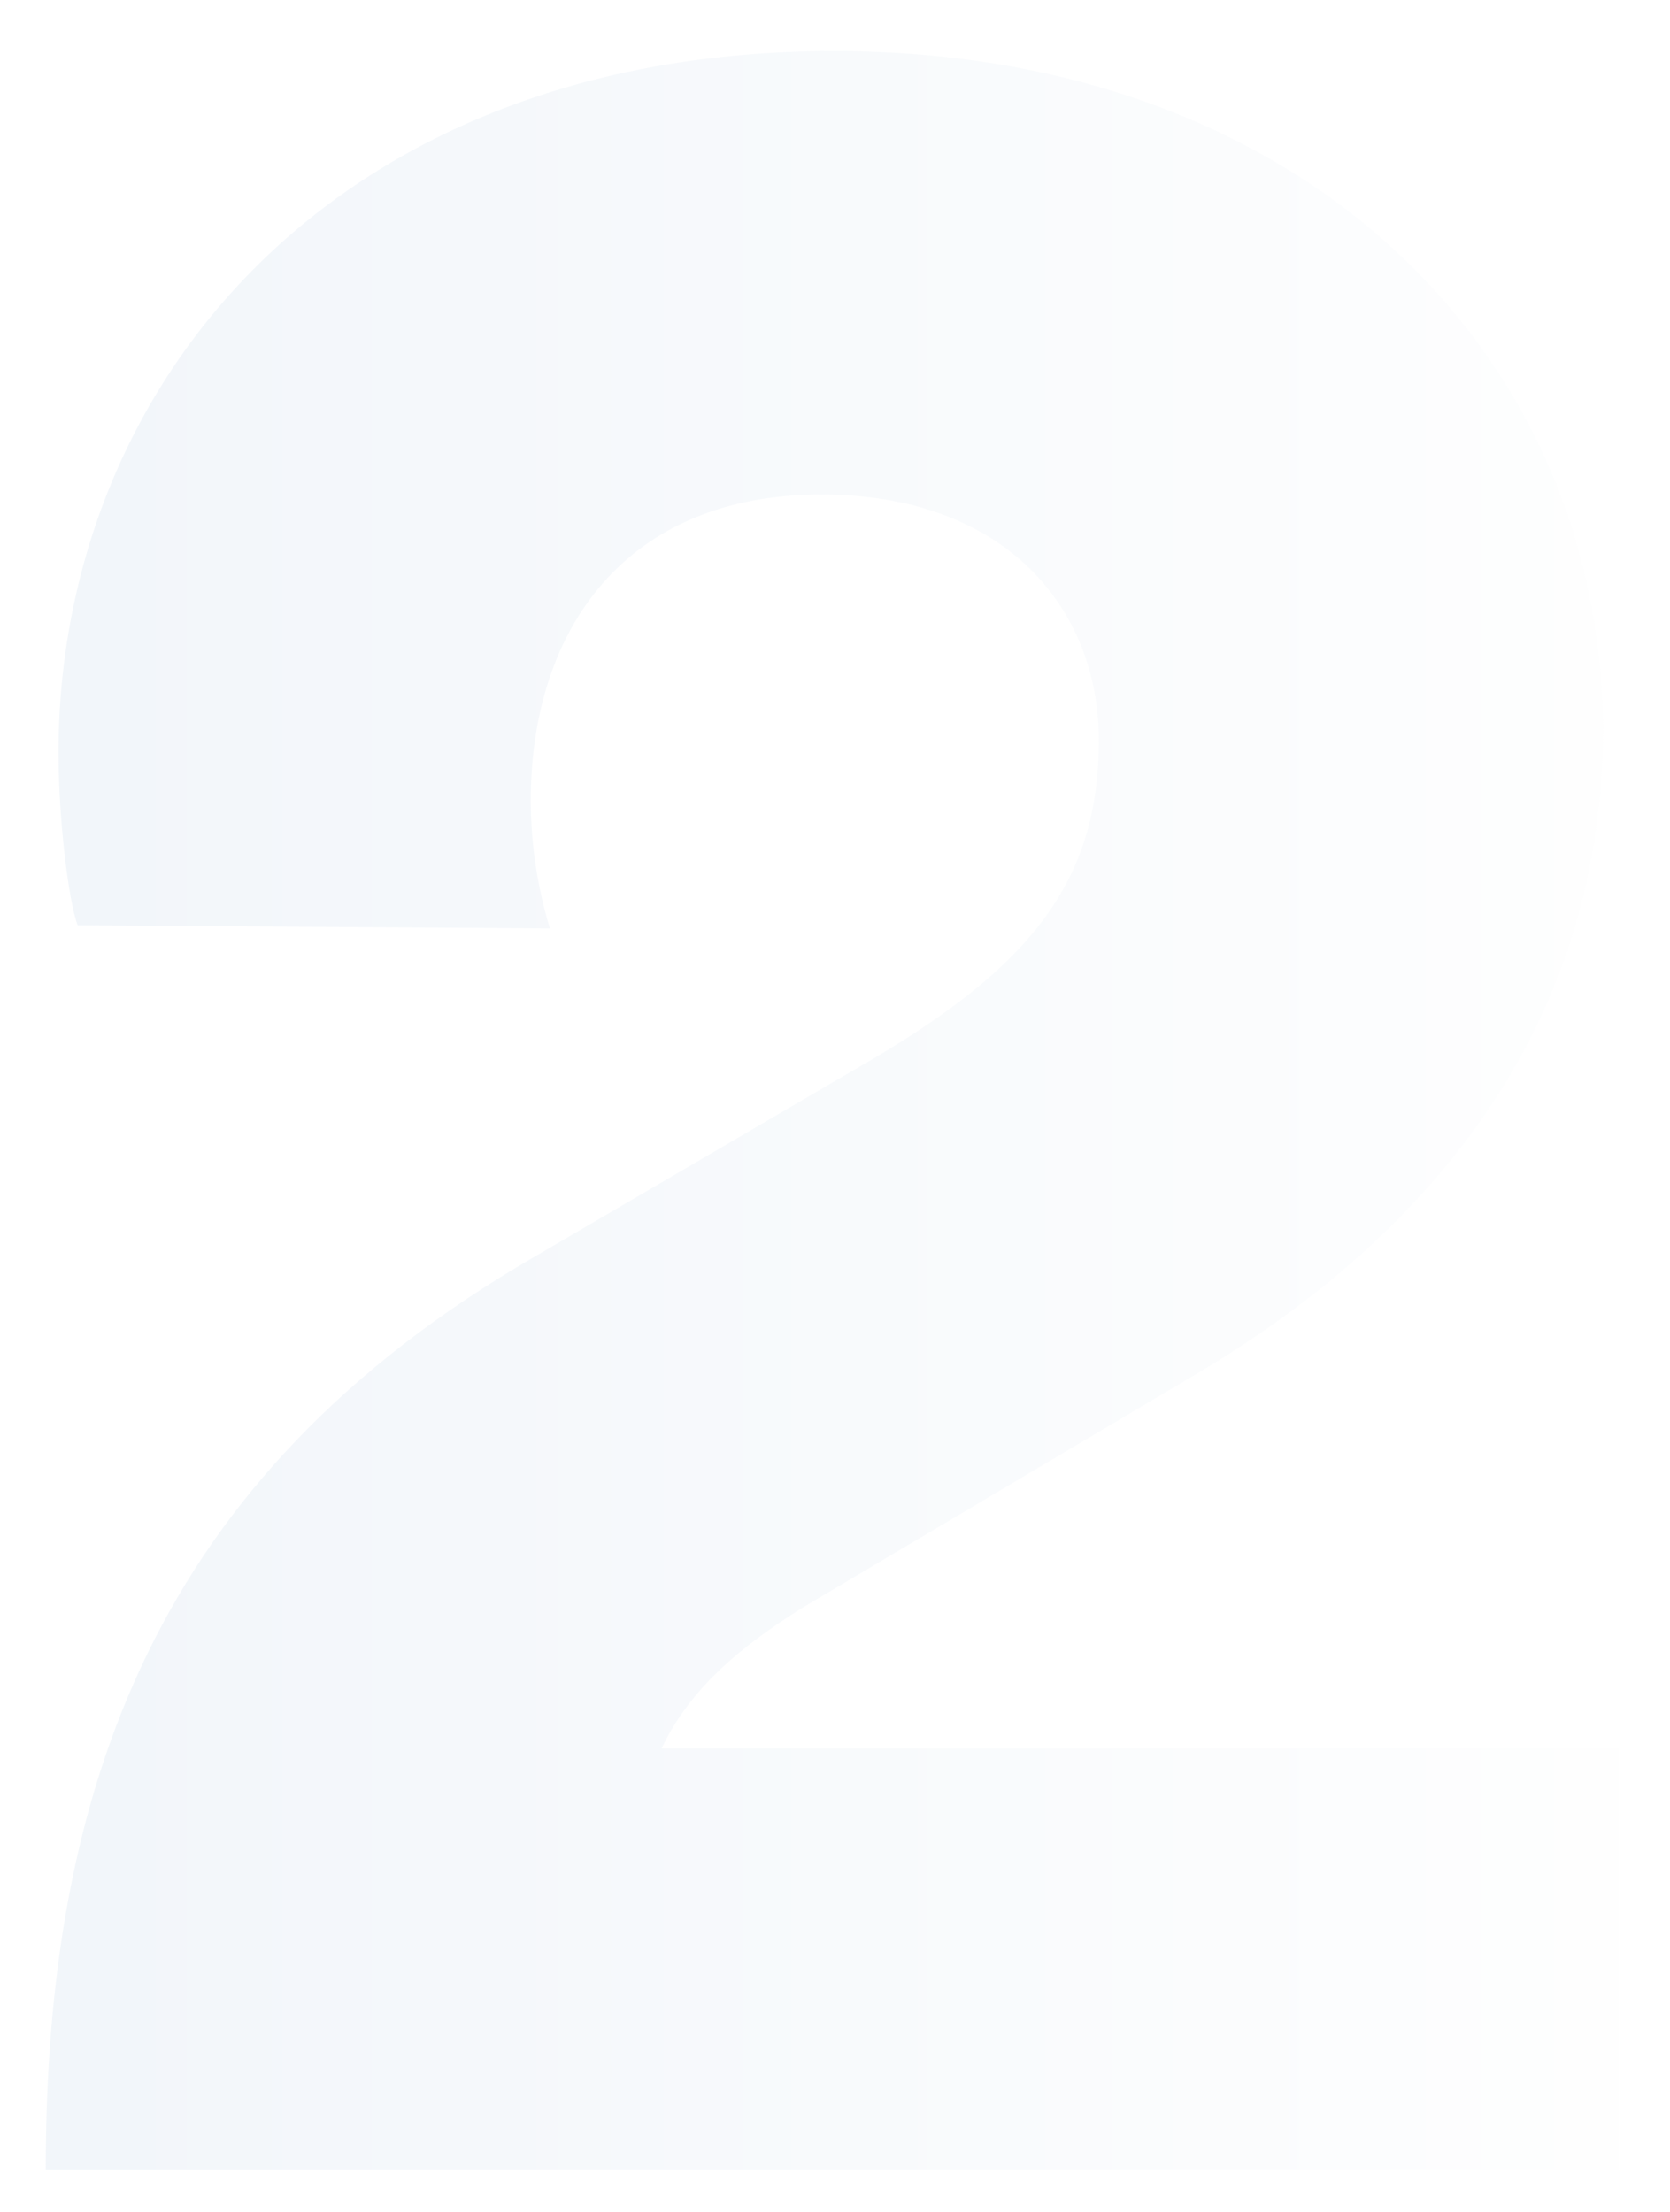 <svg width="157" height="208" viewBox="0 0 157 208" fill="none" xmlns="http://www.w3.org/2000/svg">
<g opacity="0.5" filter="url(#filter0_d_758_10571)">
<path d="M51.7 83.3L7.3 83C6.4 80.6 5.5 72.8 5.5 66.8C5.5 32 31.6 0.8 78.4 0.8C123.1 0.8 150.7 29.9 150.7 64.7C150.7 89.9 137.2 110.6 112.3 125.3L75.4 147.2C69.7 150.8 64.9 154.7 62.2 160.4H152.2V200H4.3C4.3 164.3 14.5 134.9 50.2 114.2L82 95.6C97.3 86.6 103.3 78.5 103.3 65.6C103.3 53.3 94.6 42.5 77.2 42.5C58.9 42.5 49.9 55.1 49.9 71.3C49.9 75.2 50.5 79.4 51.7 83.3Z" fill="url(#paint0_linear_758_10571)"/>
</g>
<defs>
<filter id="filter0_d_758_10571" x="0.3" y="0.8" width="155.9" height="207.2" filterUnits="userSpaceOnUse" color-interpolation-filters="sRGB">
<feFlood flood-opacity="0" result="BackgroundImageFix"/>
<feColorMatrix in="SourceAlpha" type="matrix" values="0 0 0 0 0 0 0 0 0 0 0 0 0 0 0 0 0 0 127 0" result="hardAlpha"/>
<feOffset dy="4"/>
<feGaussianBlur stdDeviation="2"/>
<feComposite in2="hardAlpha" operator="out"/>
<feColorMatrix type="matrix" values="0 0 0 0 0 0 0 0 0 0 0 0 0 0 0 0 0 0 0.15 0"/>
<feBlend mode="normal" in2="BackgroundImageFix" result="effect1_dropShadow_758_10571"/>
<feBlend mode="normal" in="SourceGraphic" in2="effect1_dropShadow_758_10571" result="shape"/>
</filter>
<linearGradient id="paint0_linear_758_10571" x1="-30.215" y1="91" x2="161" y2="91" gradientUnits="userSpaceOnUse">
<stop stop-color="#DFE9F3"/>
<stop offset="1" stop-color="white"/>
</linearGradient>
</defs>
</svg>
